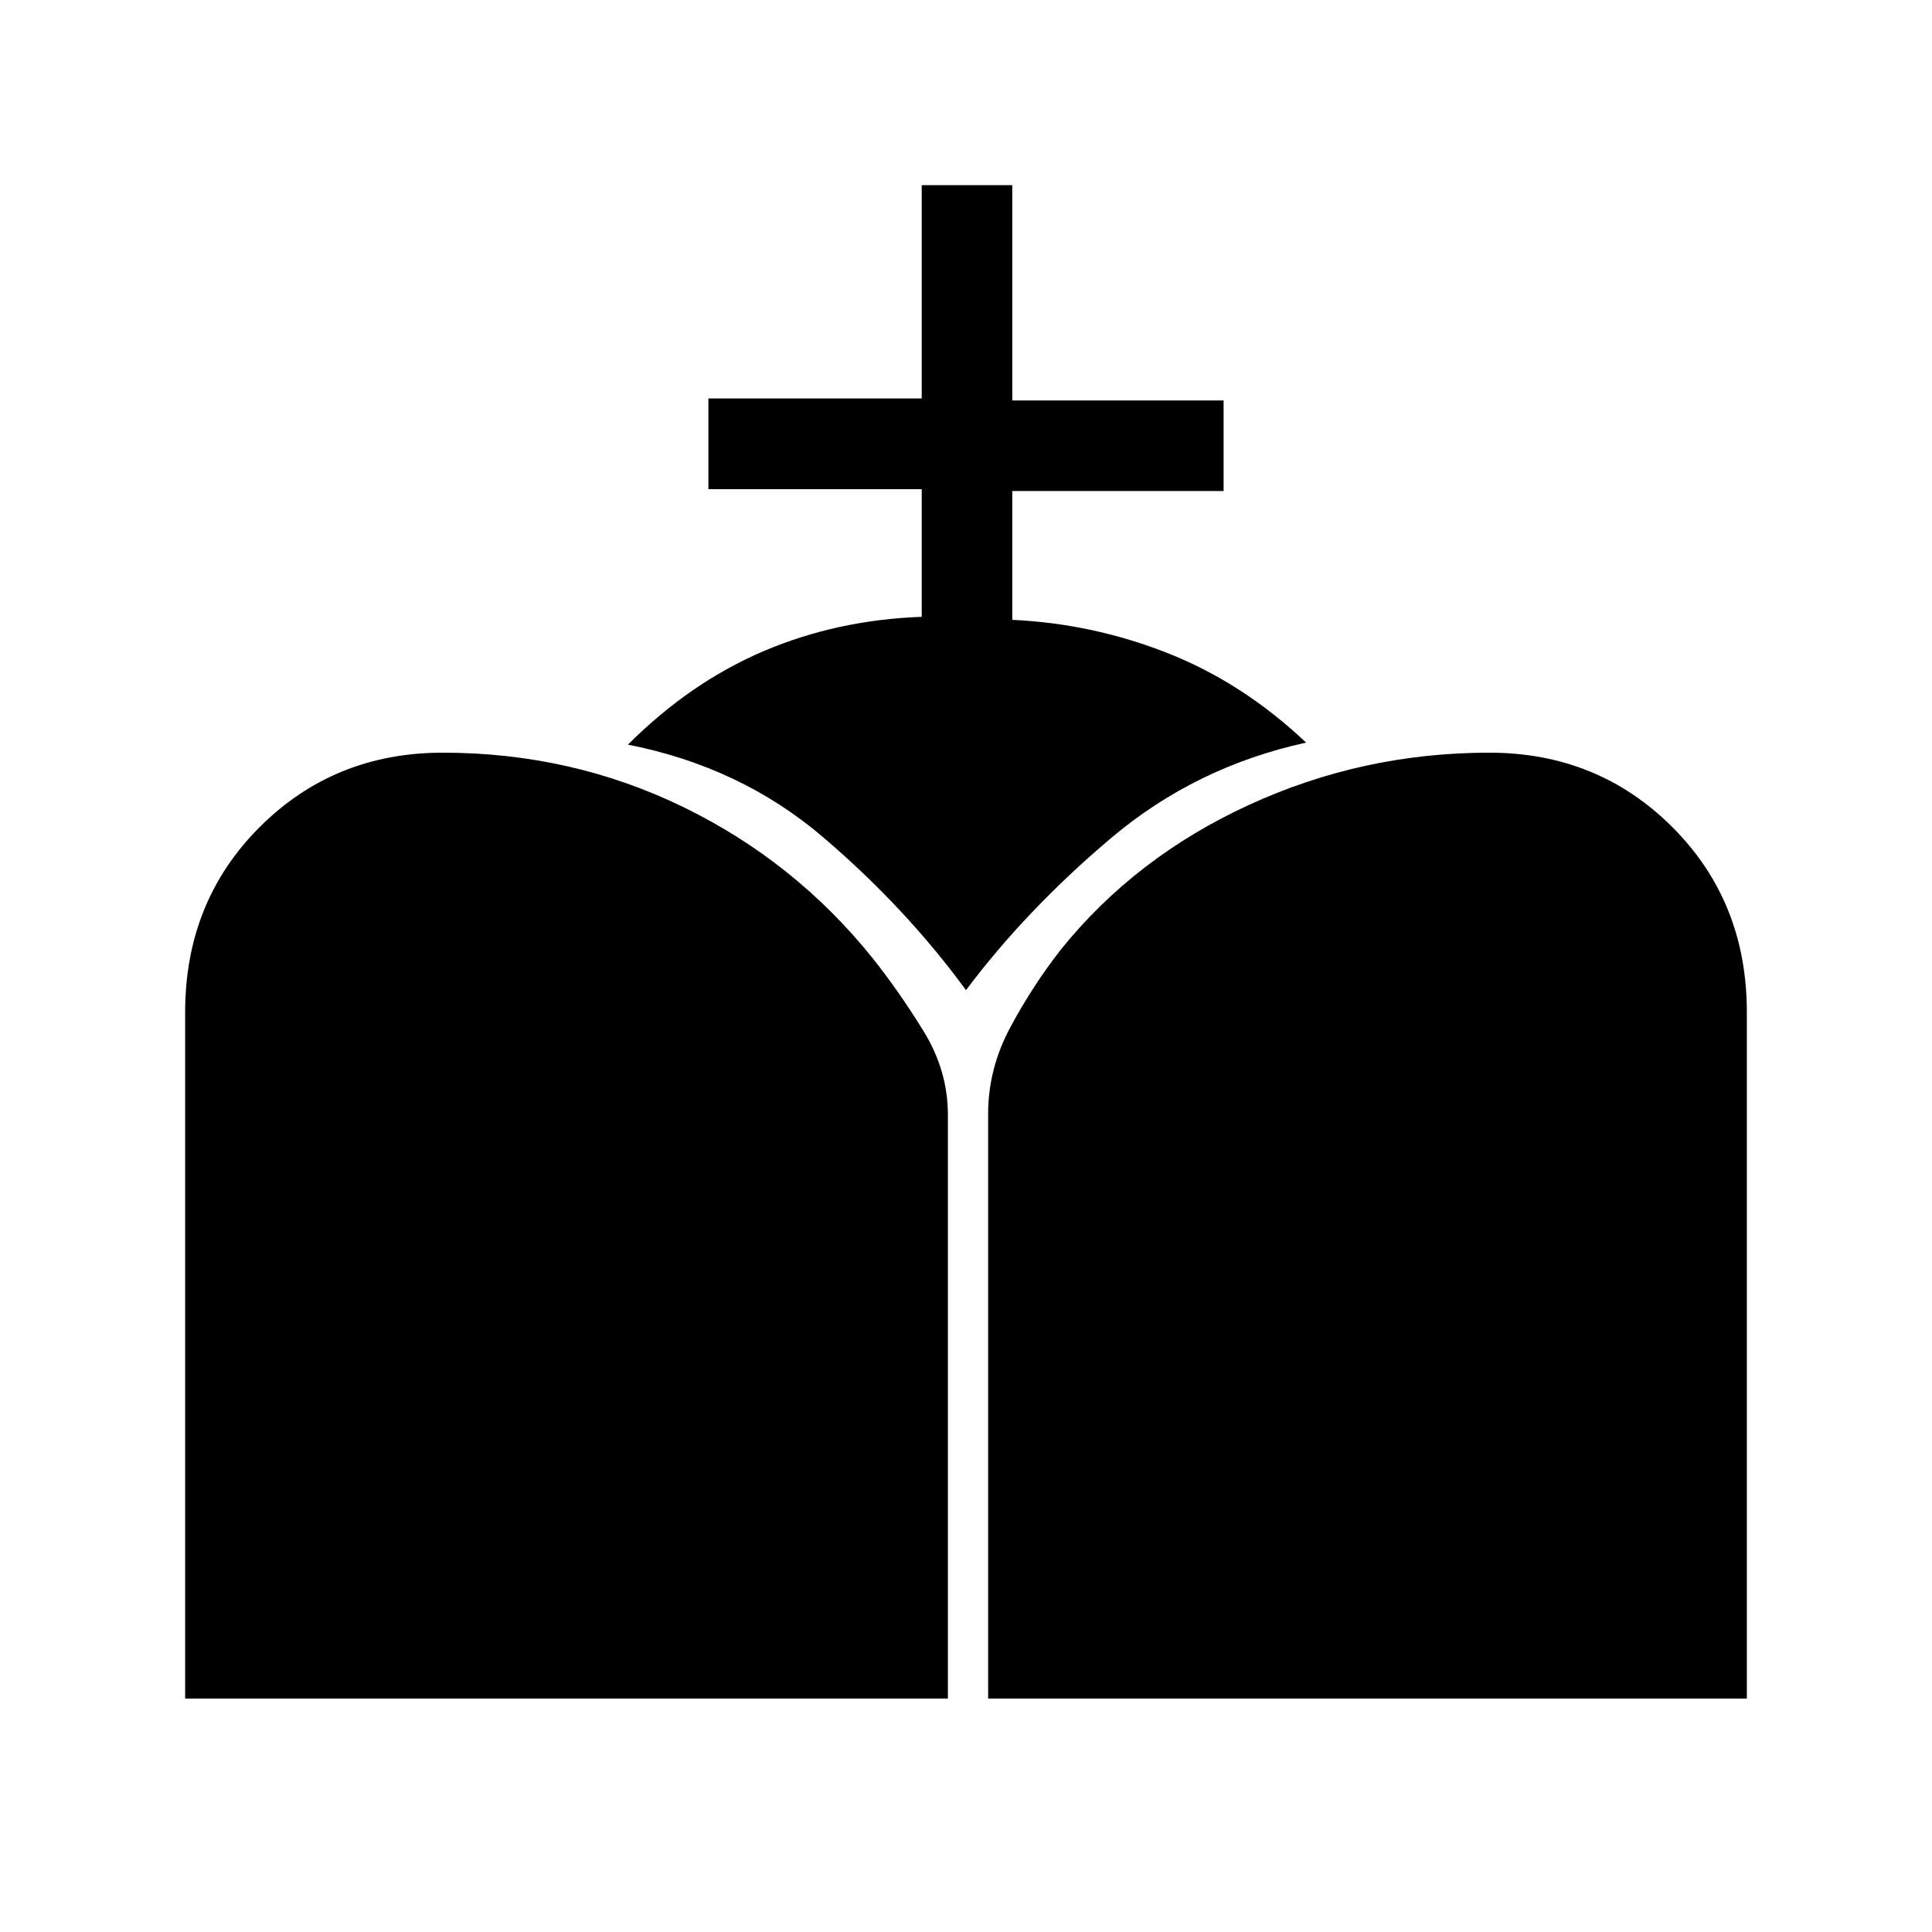 <svg xmlns="http://www.w3.org/2000/svg" height="20" viewBox="0 -960 960 960" width="20"><path d="M491-116v-290.48q0-22.52 11-43.02 11-20.5 25-38.5 37-46 93.5-72T740-586q54 0 91 37t37 92v341H491Zm-399 0v-341q0-55 37-92t91-37q63.99 0 119.49 27 55.51 27 94.23 75.25Q447-467 459-447.48q12 19.51 12 41.48v290H92Zm366-537.5v-63.44H352V-762h106v-106h45v107h105v45H503v64q40.12 1.86 77.38 16.6Q617.65-620.66 649-591q-55 12-97 47.5T480-468q-30-41-71-76t-97-46q31.11-31 67.55-46.5Q416-652 458-653.5Z"/></svg>